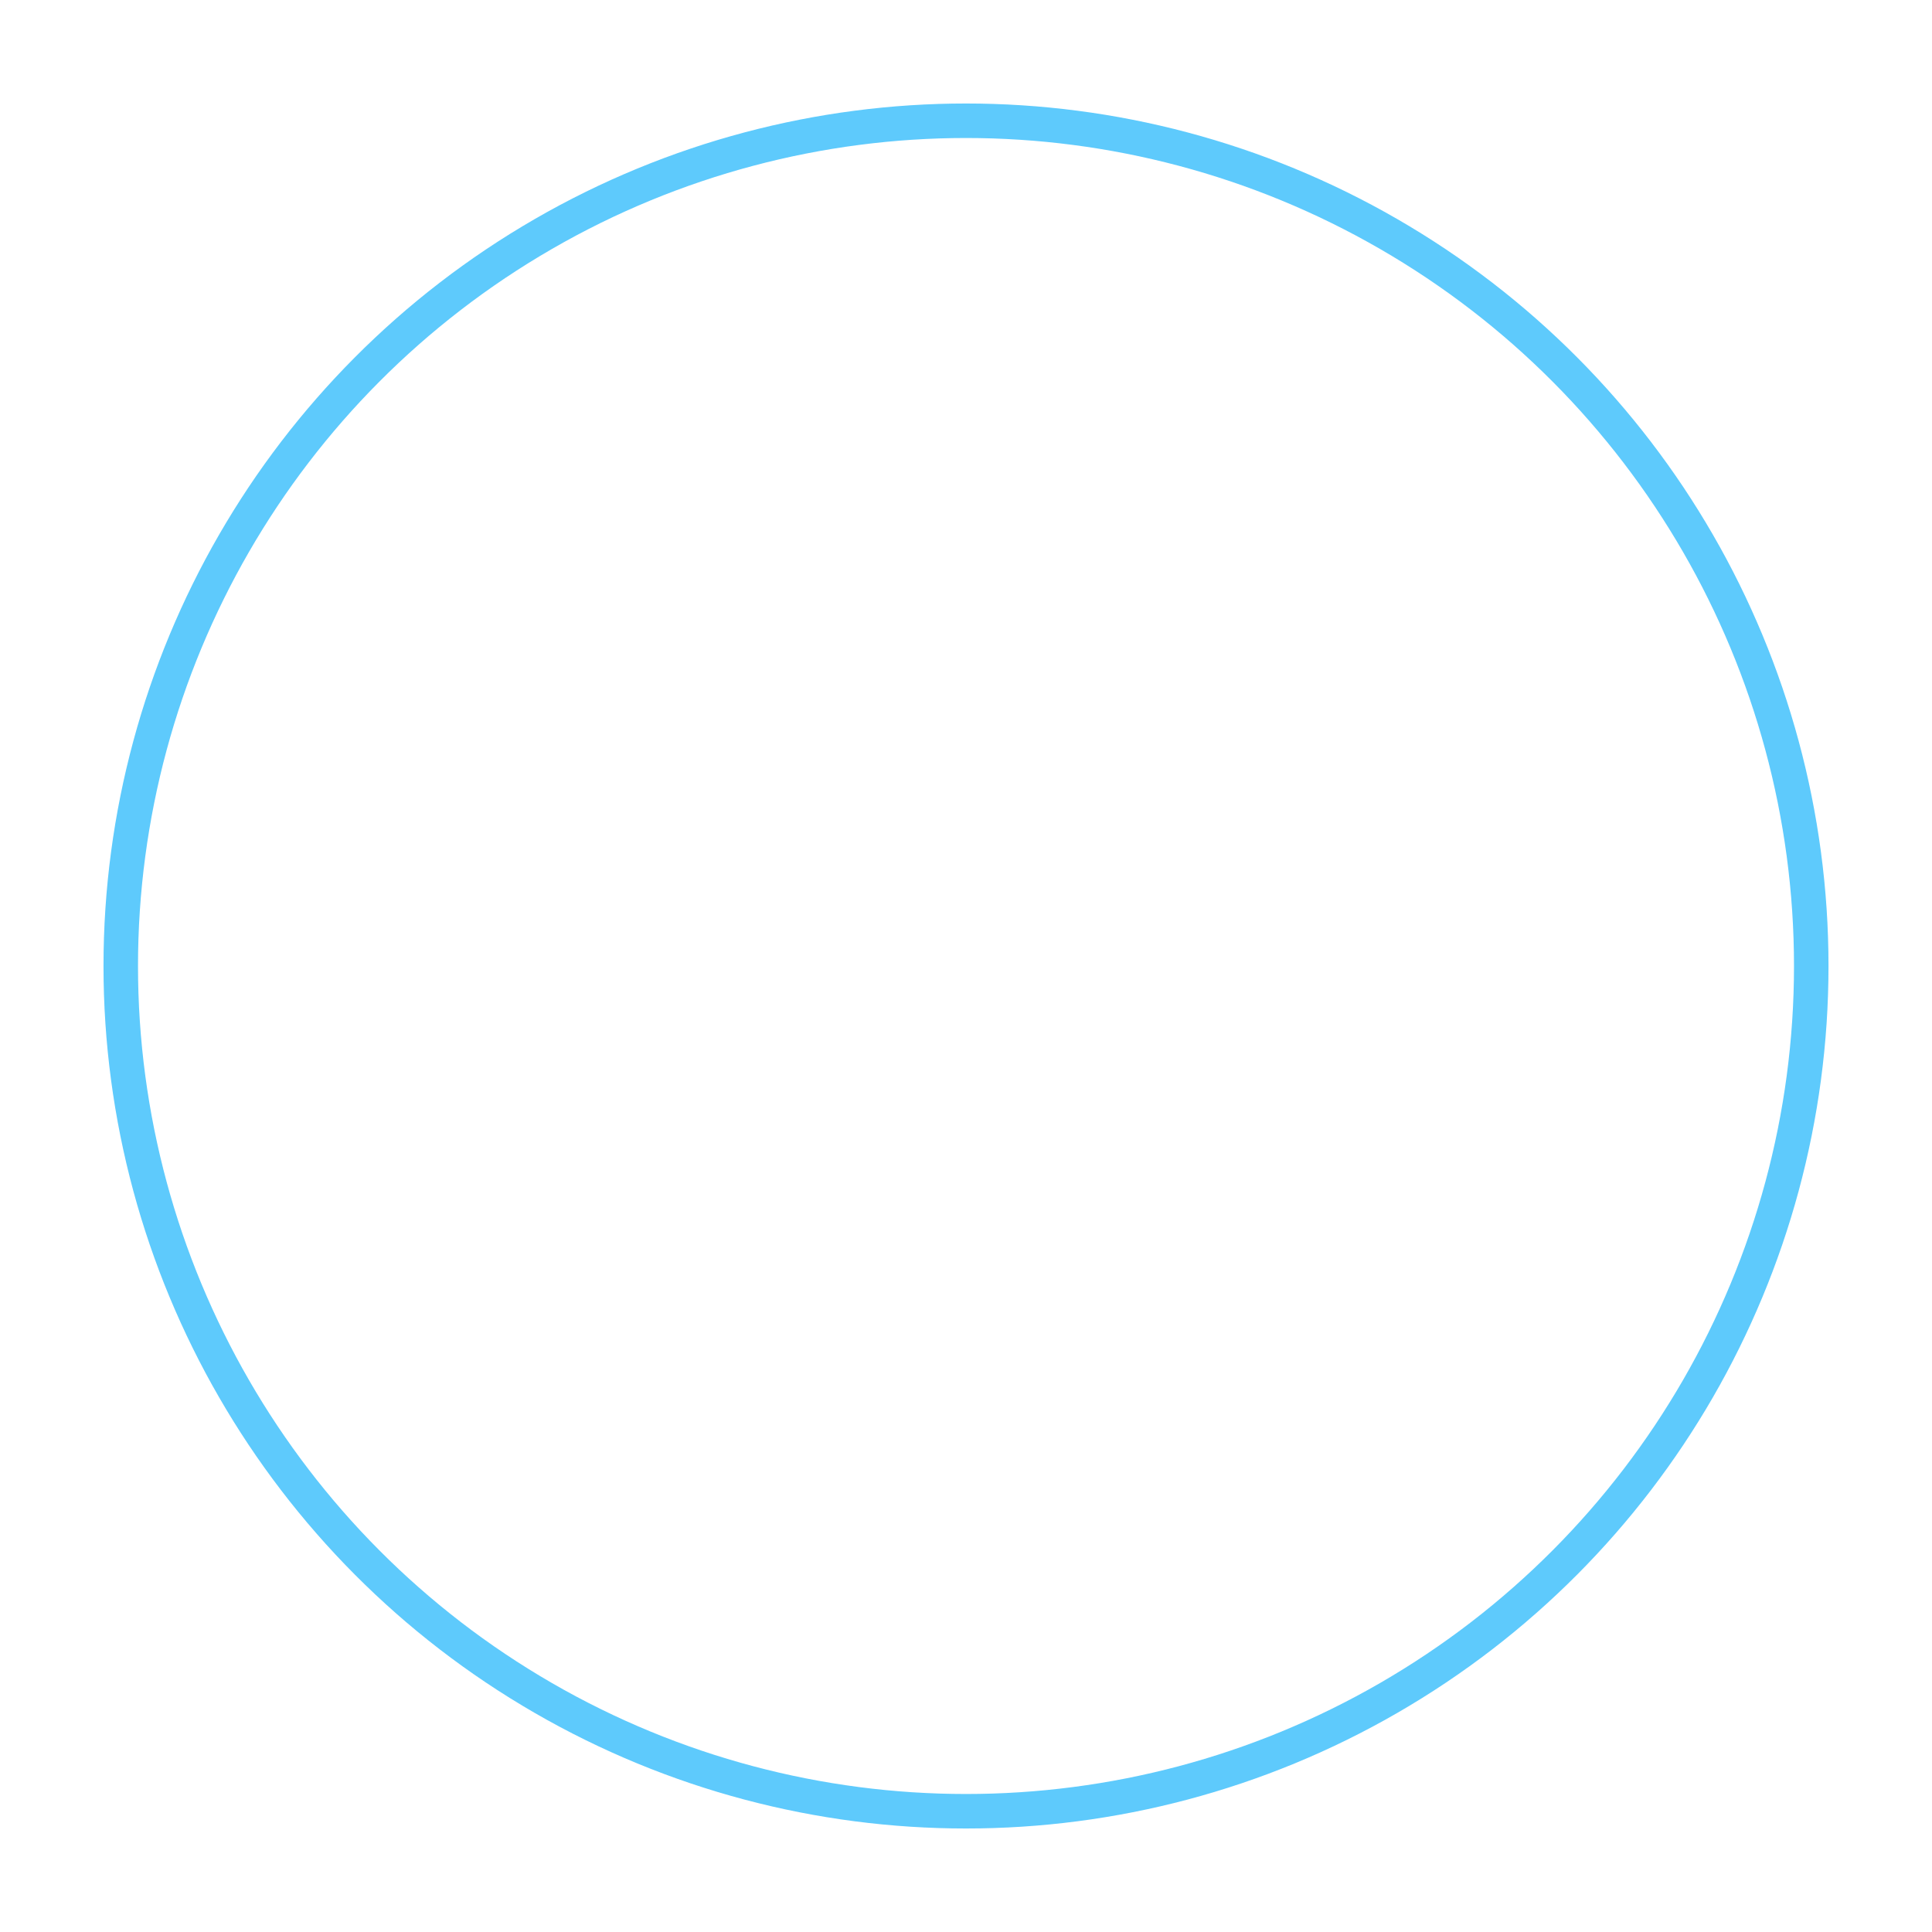 <svg width="112" height="112" viewBox="0 0 112 112" fill="none" xmlns="http://www.w3.org/2000/svg">
<g opacity="0.65" filter="url(#filter0_f)">
<circle cx="56" cy="56" r="49" stroke="#07adfa" stroke-width="2"/>
</g>
<defs>
<filter id="filter0_f" x="0" y="0" width="112" height="112" filterUnits="userSpaceOnUse" color-interpolation-filters="sRGB">
<feFlood flood-opacity="0" result="BackgroundImageFix"/>
<feBlend mode="normal" in="SourceGraphic" in2="BackgroundImageFix" result="shape"/>
<feGaussianBlur stdDeviation="3" result="effect1_foregroundBlur"/>
</filter>
</defs>
</svg>
